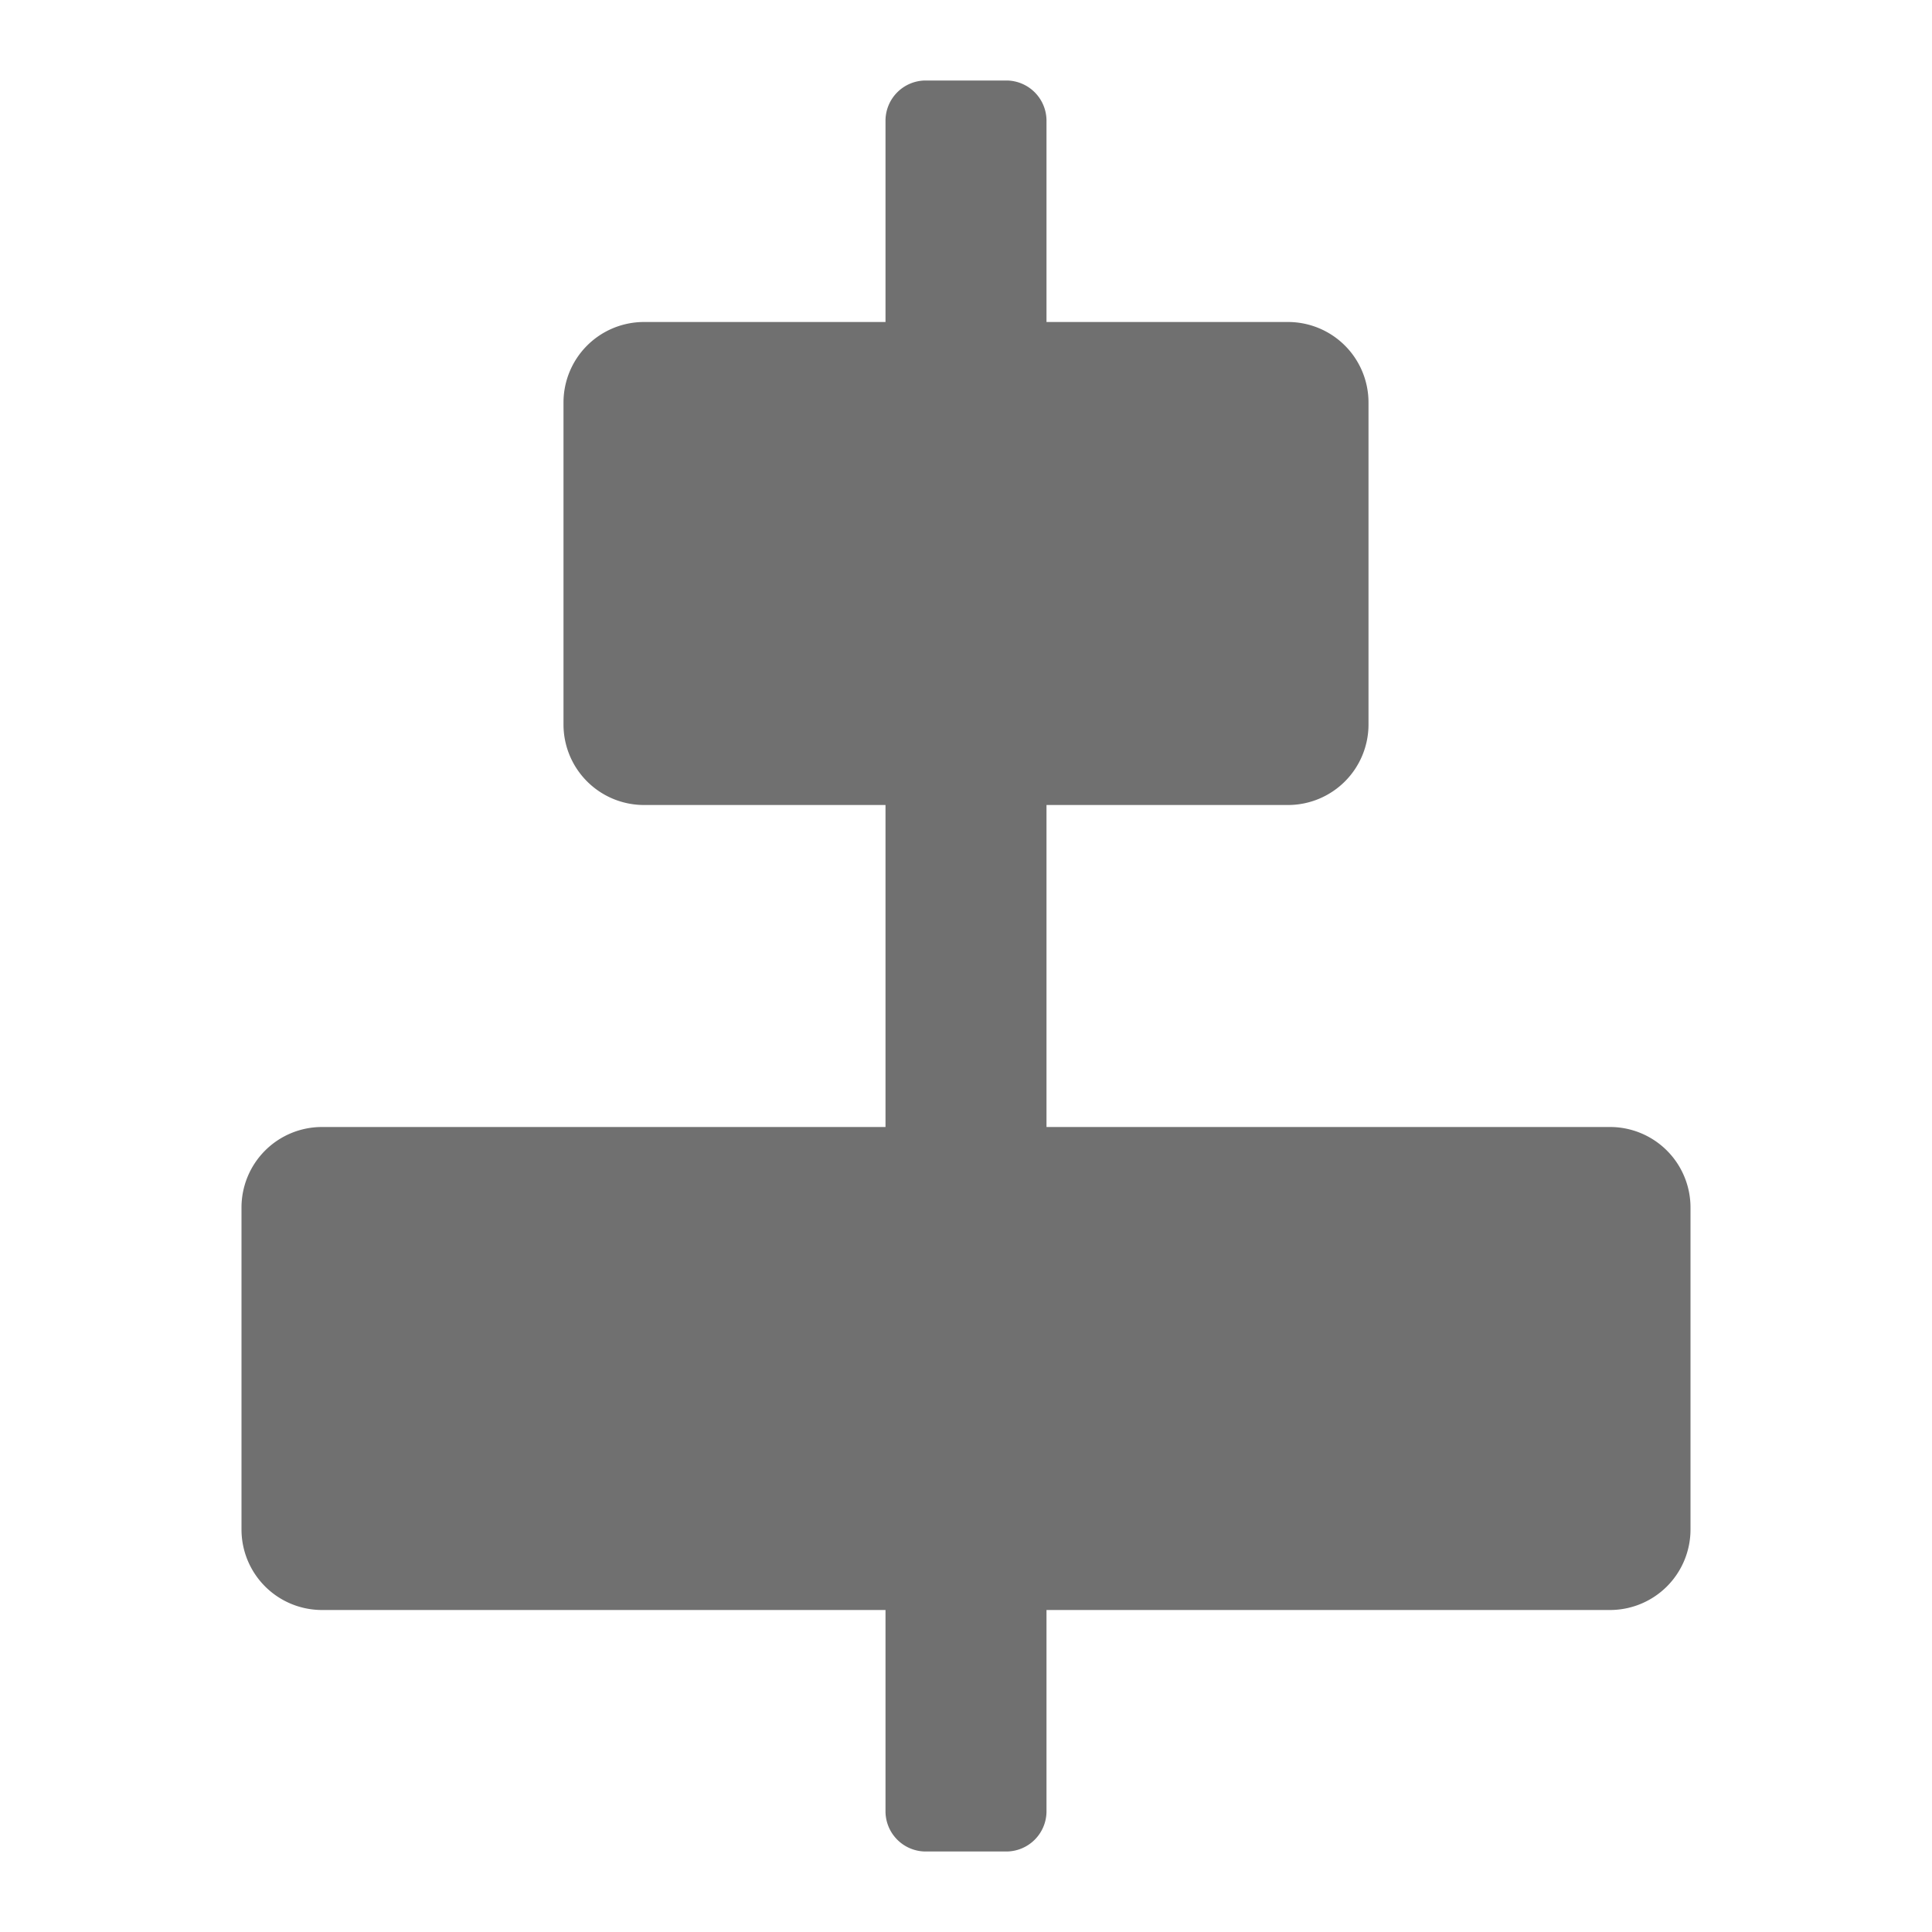 <svg xmlns="http://www.w3.org/2000/svg" height="48" viewBox="0 0 48 48" width="48"><path d="M22 3v5h-6a2 2 0 00-2 2v8a2 2 0 002 2h6v8H8a2 2 0 00-2 2v8a2 2 0 002 2h14v5a1 1 0 001 1h2a1 1 0 001-1v-5h14a2 2 0 002-2v-8a2 2 0 00-2-2H26v-8h6a2 2 0 002-2v-8a2 2 0 00-2-2h-6V3a1 1 0 00-1-1h-2a1 1 0 00-1 1z" fill="#707070"/></svg>
